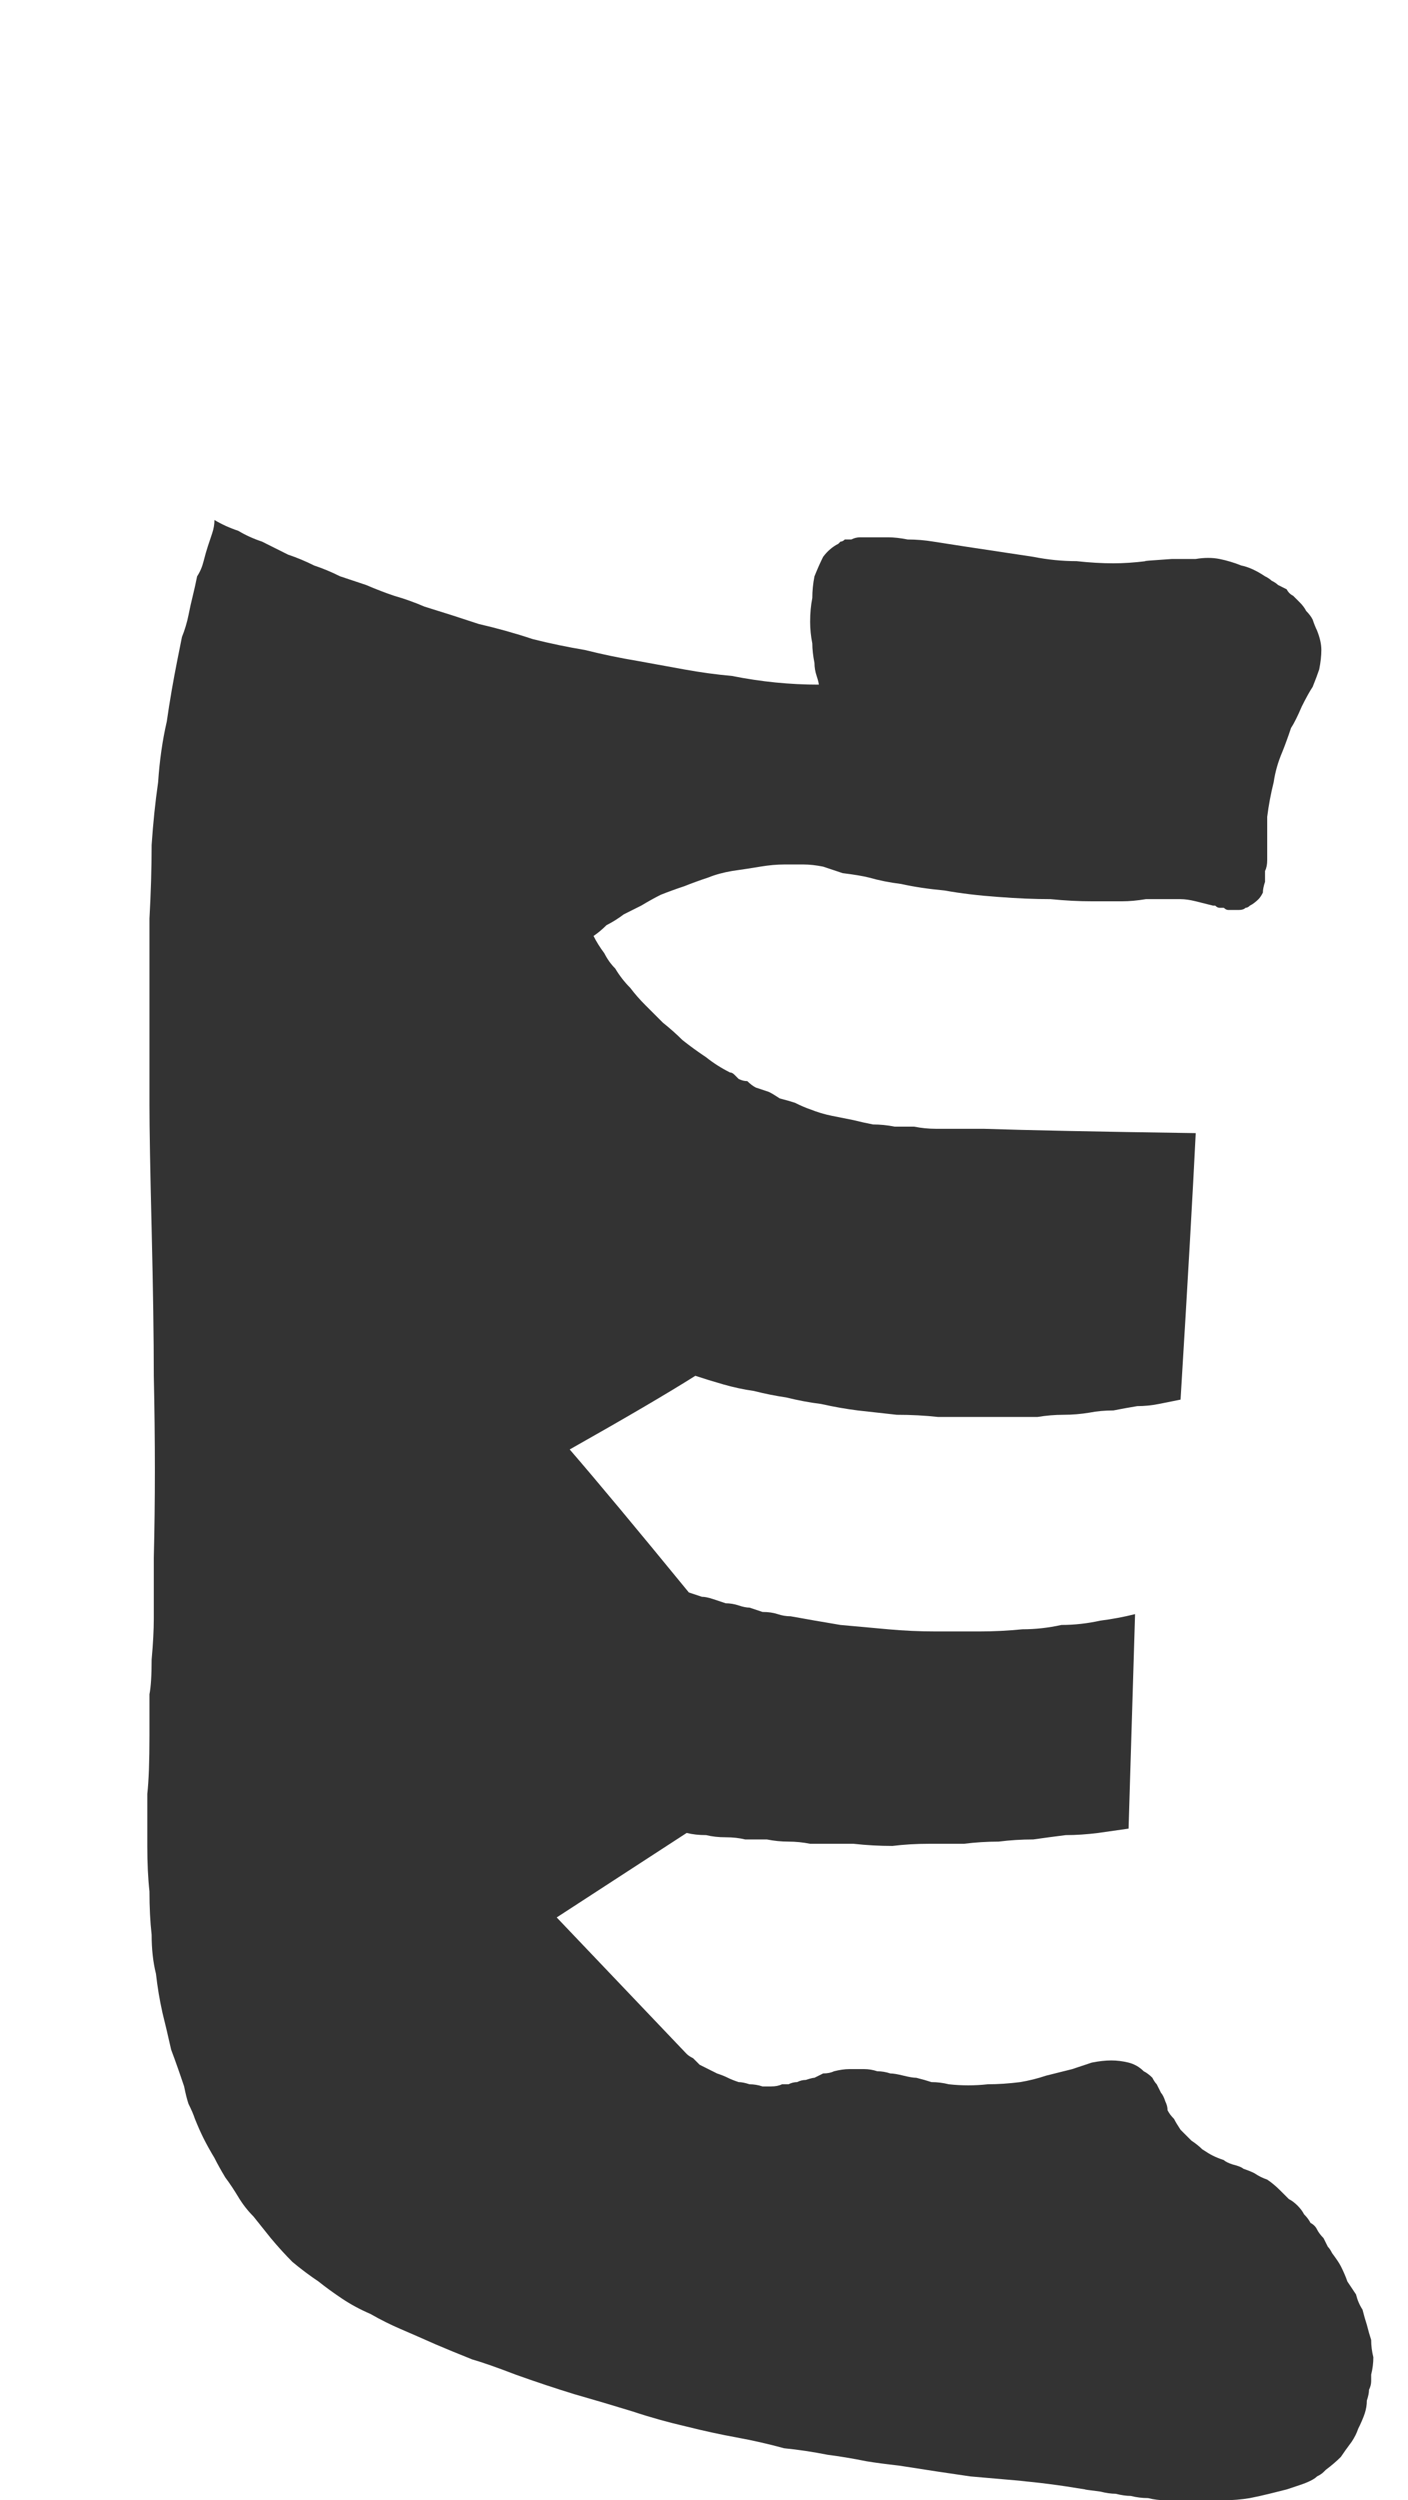 <?xml version="1.0" encoding="UTF-8" standalone="no"?>
<svg xmlns:xlink="http://www.w3.org/1999/xlink" height="57.7px" width="32.5px" xmlns="http://www.w3.org/2000/svg">
  <g transform="matrix(1.0, 0.0, 0.0, 1.0, 16.25, 28.85)">
    <path d="M1.35 19.3 Q1.45 19.3 1.55 19.3 1.7 19.3 1.8 19.25 1.85 19.25 1.95 19.25 2.05 19.2 2.15 19.2 2.25 19.15 2.35 19.15 2.5 19.1 2.55 19.1 2.65 19.05 2.75 19.0 2.9 19.0 3.0 18.95 3.2 18.9 3.35 18.9 3.55 18.9 3.7 18.9 3.85 18.9 4.0 18.95 4.15 18.95 4.3 19.0 4.4 19.0 4.6 19.05 4.8 19.1 4.9 19.1 5.1 19.15 5.25 19.2 5.45 19.2 5.65 19.25 6.1 19.3 6.55 19.25 6.9 19.25 7.3 19.2 7.6 19.15 7.9 19.05 8.1 19.0 8.5 18.9 8.8 18.8 8.95 18.75 9.2 18.7 9.4 18.7 9.6 18.7 9.8 18.75 10.0 18.8 10.15 18.95 10.25 19.0 10.35 19.1 10.4 19.2 10.45 19.25 10.5 19.35 10.55 19.45 10.6 19.5 10.65 19.65 10.7 19.75 10.7 19.85 10.75 19.95 10.85 20.05 10.9 20.15 11.0 20.3 11.1 20.4 11.25 20.55 11.4 20.65 11.5 20.75 11.65 20.85 11.75 20.9 11.85 20.95 12.0 21.0 12.05 21.05 12.2 21.1 12.4 21.15 12.45 21.2 12.6 21.25 12.7 21.3 12.85 21.4 13.0 21.45 13.15 21.55 13.3 21.7 13.4 21.8 13.5 21.9 13.6 21.95 13.7 22.05 13.8 22.15 13.85 22.25 13.95 22.35 14.0 22.45 14.1 22.5 14.15 22.6 14.2 22.7 14.3 22.8 14.35 22.9 14.4 23.0 14.45 23.05 14.5 23.15 14.65 23.35 14.7 23.45 14.8 23.65 14.85 23.8 14.95 23.95 15.05 24.1 15.1 24.3 15.2 24.45 15.25 24.65 15.3 24.8 15.35 25.0 15.4 25.15 15.4 25.35 15.45 25.55 15.45 25.75 15.4 25.95 15.4 26.0 15.4 26.1 15.4 26.2 15.35 26.3 15.35 26.4 15.3 26.55 15.3 26.7 15.25 26.85 15.2 27.0 15.1 27.2 15.05 27.35 14.95 27.5 14.8 27.7 14.7 27.85 14.55 28.0 14.35 28.15 14.3 28.2 14.3 28.2 14.25 28.25 14.15 28.3 14.1 28.35 14.0 28.4 13.9 28.45 13.75 28.5 13.6 28.55 13.45 28.6 13.25 28.65 13.05 28.7 12.85 28.75 12.6 28.8 12.3 28.85 12.0 28.85 11.75 28.85 11.5 28.85 11.3 28.9 11.05 28.85 10.85 28.85 10.65 28.85 10.45 28.85 10.25 28.8 10.05 28.8 9.85 28.75 9.7 28.75 9.5 28.7 9.35 28.7 9.15 28.65 8.75 28.6 8.8 28.6 7.9 28.45 7.25 28.4 7.9 28.45 6.15 28.3 5.45 28.2 4.5 28.05 4.05 28.0 3.75 27.95 3.25 27.85 2.85 27.8 2.35 27.7 1.85 27.65 1.3 27.5 0.75 27.4 0.2 27.3 -0.4 27.15 -1.05 27.0 -1.65 26.8 -2.3 26.6 -3.0 26.4 -3.65 26.2 -4.35 25.95 -5.0 25.7 -5.35 25.6 -5.85 25.4 -6.2 25.25 -6.65 25.05 -7.0 24.9 -7.35 24.75 -7.7 24.55 -8.05 24.4 -8.35 24.2 -8.65 24.0 -8.9 23.8 -9.2 23.6 -9.5 23.35 -9.75 23.1 -10.0 22.8 -10.2 22.55 -10.4 22.3 -10.6 22.1 -10.75 21.85 -10.9 21.6 -11.05 21.4 -11.2 21.15 -11.3 20.95 -11.45 20.7 -11.55 20.5 -11.65 20.3 -11.75 20.05 -11.8 19.9 -11.9 19.7 -11.95 19.55 -12.0 19.3 -12.15 18.85 -12.3 18.45 -12.4 18.0 -12.5 17.6 -12.6 17.15 -12.65 16.7 -12.75 16.3 -12.75 15.8 -12.8 15.35 -12.8 14.8 -12.85 14.35 -12.85 13.75 -12.85 13.2 -12.85 12.55 -12.8 12.1 -12.8 11.2 -12.8 10.7 -12.8 10.25 -12.75 10.0 -12.75 9.45 -12.7 8.9 -12.7 8.5 -12.7 7.9 -12.7 7.1 -12.65 5.15 -12.7 2.9 -12.7 1.6 -12.75 -0.5 -12.8 -2.55 -12.8 -3.35 -12.8 -4.75 -12.8 -5.7 -12.8 -6.8 -12.8 -7.65 -12.75 -8.55 -12.75 -9.35 -12.7 -10.1 -12.6 -10.8 -12.55 -11.55 -12.4 -12.2 -12.3 -12.9 -12.15 -13.65 -12.1 -13.9 -12.05 -14.15 -11.95 -14.4 -11.9 -14.65 -11.85 -14.9 -11.8 -15.1 -11.75 -15.3 -11.7 -15.55 -11.6 -15.7 -11.55 -15.9 -11.5 -16.1 -11.45 -16.25 -11.4 -16.4 -11.35 -16.55 -11.3 -16.7 -11.3 -16.85 -11.05 -16.7 -10.75 -16.6 -10.5 -16.45 -10.2 -16.35 -9.9 -16.2 -9.6 -16.05 -9.3 -15.95 -9.0 -15.8 -8.7 -15.7 -8.4 -15.55 -8.1 -15.45 -7.8 -15.35 -7.45 -15.2 -7.15 -15.1 -6.8 -15.0 -6.45 -14.85 -5.8 -14.65 -5.2 -14.45 -4.55 -14.3 -3.95 -14.1 -3.35 -13.95 -2.75 -13.85 -2.15 -13.7 -1.55 -13.6 -1.0 -13.5 -0.45 -13.4 0.1 -13.3 0.65 -13.25 1.15 -13.15 1.65 -13.1 2.15 -13.05 2.65 -13.05 2.65 -13.1 2.6 -13.25 2.55 -13.4 2.55 -13.55 2.5 -13.8 2.5 -14.0 2.45 -14.25 2.45 -14.5 2.45 -14.8 2.5 -15.05 2.5 -15.3 2.55 -15.55 2.65 -15.8 2.75 -16.0 2.9 -16.2 3.1 -16.3 3.15 -16.35 3.15 -16.35 3.2 -16.35 3.25 -16.4 3.3 -16.4 3.4 -16.4 3.5 -16.45 3.6 -16.45 3.75 -16.45 3.9 -16.45 4.05 -16.45 4.25 -16.45 4.45 -16.45 4.7 -16.4 5.0 -16.4 5.3 -16.35 5.6 -16.3 7.6 -16.0 8.1 -15.9 8.6 -15.9 9.05 -15.85 9.45 -15.85 9.8 -15.85 10.2 -15.9 10.05 -15.9 10.8 -15.95 11.15 -15.95 11.35 -15.95 11.65 -16.0 11.9 -15.95 12.15 -15.9 12.4 -15.8 12.65 -15.75 12.95 -15.55 13.05 -15.5 13.1 -15.45 13.2 -15.4 13.25 -15.35 13.35 -15.3 13.45 -15.25 13.5 -15.15 13.6 -15.1 13.7 -15.0 13.75 -14.95 13.85 -14.85 13.9 -14.75 14.0 -14.65 14.05 -14.55 14.1 -14.4 14.15 -14.3 14.25 -14.05 14.25 -13.85 14.25 -13.65 14.2 -13.4 14.15 -13.25 14.05 -13.0 13.95 -12.85 13.8 -12.55 13.65 -12.2 13.55 -12.05 13.45 -11.75 13.35 -11.5 13.2 -11.15 13.15 -10.8 13.05 -10.4 13.0 -10.0 13.0 -9.85 13.0 -9.65 13.0 -9.55 13.0 -9.3 13.0 -9.1 13.0 -9.0 13.0 -8.85 12.95 -8.75 12.95 -8.6 12.95 -8.5 12.9 -8.35 12.9 -8.25 12.85 -8.15 12.8 -8.1 12.7 -8.0 12.6 -7.95 12.55 -7.9 12.5 -7.9 12.45 -7.85 12.35 -7.85 12.3 -7.85 12.25 -7.85 12.2 -7.85 12.1 -7.85 12.05 -7.85 12.0 -7.9 11.95 -7.9 11.9 -7.9 11.85 -7.9 11.8 -7.95 11.8 -7.95 11.75 -7.95 11.55 -8.0 11.35 -8.05 11.15 -8.1 11.0 -8.1 10.85 -8.1 10.6 -8.1 10.5 -8.1 10.2 -8.1 9.9 -8.05 9.65 -8.05 9.3 -8.05 8.95 -8.05 8.5 -8.05 8.0 -8.1 7.45 -8.1 6.8 -8.15 6.1 -8.2 5.55 -8.3 5.0 -8.35 4.55 -8.45 4.15 -8.5 3.8 -8.6 3.6 -8.65 3.2 -8.7 2.9 -8.8 2.75 -8.85 2.5 -8.9 2.3 -8.9 2.1 -8.9 1.85 -8.9 1.6 -8.9 1.3 -8.85 1.0 -8.8 0.65 -8.75 0.35 -8.7 0.1 -8.6 -0.2 -8.5 -0.45 -8.4 -0.75 -8.3 -1.0 -8.2 -1.2 -8.1 -1.45 -7.95 -1.65 -7.85 -1.85 -7.75 -2.05 -7.6 -2.25 -7.5 -2.4 -7.35 -2.55 -7.25 -2.45 -7.05 -2.3 -6.85 -2.2 -6.65 -2.05 -6.5 -1.9 -6.25 -1.7 -6.05 -1.55 -5.85 -1.35 -5.65 -1.15 -5.45 -0.95 -5.25 -0.7 -5.05 -0.5 -4.85 -0.25 -4.65 0.05 -4.45 0.3 -4.25 0.6 -4.1 0.65 -4.1 0.7 -4.05 0.75 -4.0 0.8 -3.95 0.9 -3.9 1.0 -3.9 1.1 -3.8 1.2 -3.75 1.35 -3.7 1.5 -3.65 1.6 -3.6 1.75 -3.5 1.95 -3.45 2.1 -3.4 2.3 -3.3 2.45 -3.25 2.7 -3.15 2.95 -3.1 3.2 -3.05 3.45 -3.0 3.65 -2.95 3.9 -2.9 4.15 -2.9 4.4 -2.85 4.6 -2.85 4.85 -2.85 5.1 -2.8 5.35 -2.8 5.6 -2.8 5.9 -2.8 6.05 -2.8 6.45 -2.8 7.95 -2.75 11.35 -2.7 11.25 -0.65 11.0 3.45 10.75 3.5 10.5 3.55 10.25 3.6 10.0 3.6 9.7 3.65 9.45 3.7 9.15 3.7 8.9 3.75 8.6 3.8 8.3 3.8 8.0 3.8 7.7 3.85 7.35 3.85 7.05 3.85 6.75 3.85 6.4 3.85 5.9 3.85 5.4 3.85 4.95 3.8 4.45 3.8 4.0 3.75 3.55 3.7 3.15 3.65 2.7 3.55 2.3 3.5 1.9 3.4 1.55 3.35 1.15 3.25 0.8 3.2 0.45 3.1 0.1 3.0 -0.2 2.9 -1.15 3.5 -3.1 4.6 -2.15 5.7 -0.35 7.9 -0.2 7.95 -0.05 8.0 0.05 8.0 0.2 8.05 0.35 8.1 0.5 8.15 0.65 8.15 0.8 8.2 0.95 8.25 1.05 8.25 1.2 8.3 1.35 8.35 1.55 8.35 1.7 8.4 1.85 8.45 2.0 8.45 2.55 8.55 3.15 8.65 3.7 8.7 4.25 8.75 4.8 8.8 5.35 8.8 5.85 8.8 6.35 8.8 6.85 8.8 7.35 8.75 7.8 8.75 8.25 8.65 8.7 8.65 9.15 8.55 9.55 8.5 9.95 8.4 9.9 10.05 9.8 13.35 9.45 13.4 9.1 13.45 8.7 13.5 8.35 13.5 7.95 13.55 7.6 13.6 7.2 13.6 6.8 13.65 6.4 13.65 6.0 13.7 5.6 13.7 5.2 13.7 4.75 13.7 4.35 13.75 3.9 13.75 3.45 13.7 3.2 13.7 2.95 13.7 2.7 13.7 2.45 13.7 2.2 13.65 1.95 13.65 1.7 13.65 1.45 13.6 1.2 13.6 0.95 13.6 0.75 13.55 0.5 13.55 0.25 13.55 0.05 13.5 -0.2 13.5 -0.4 13.45 -1.4 14.1 -3.4 15.4 -2.4 16.45 -0.4 18.55 -0.35 18.6 -0.25 18.65 -0.15 18.75 -0.1 18.8 0.0 18.85 0.1 18.9 0.2 18.95 0.3 19.0 0.45 19.05 0.55 19.1 0.65 19.15 0.8 19.2 0.9 19.2 1.05 19.25 1.2 19.25 1.35 19.3 L1.35 19.3" fill="#333333" fill-rule="evenodd" stroke="none"/>
  </g>
</svg>
